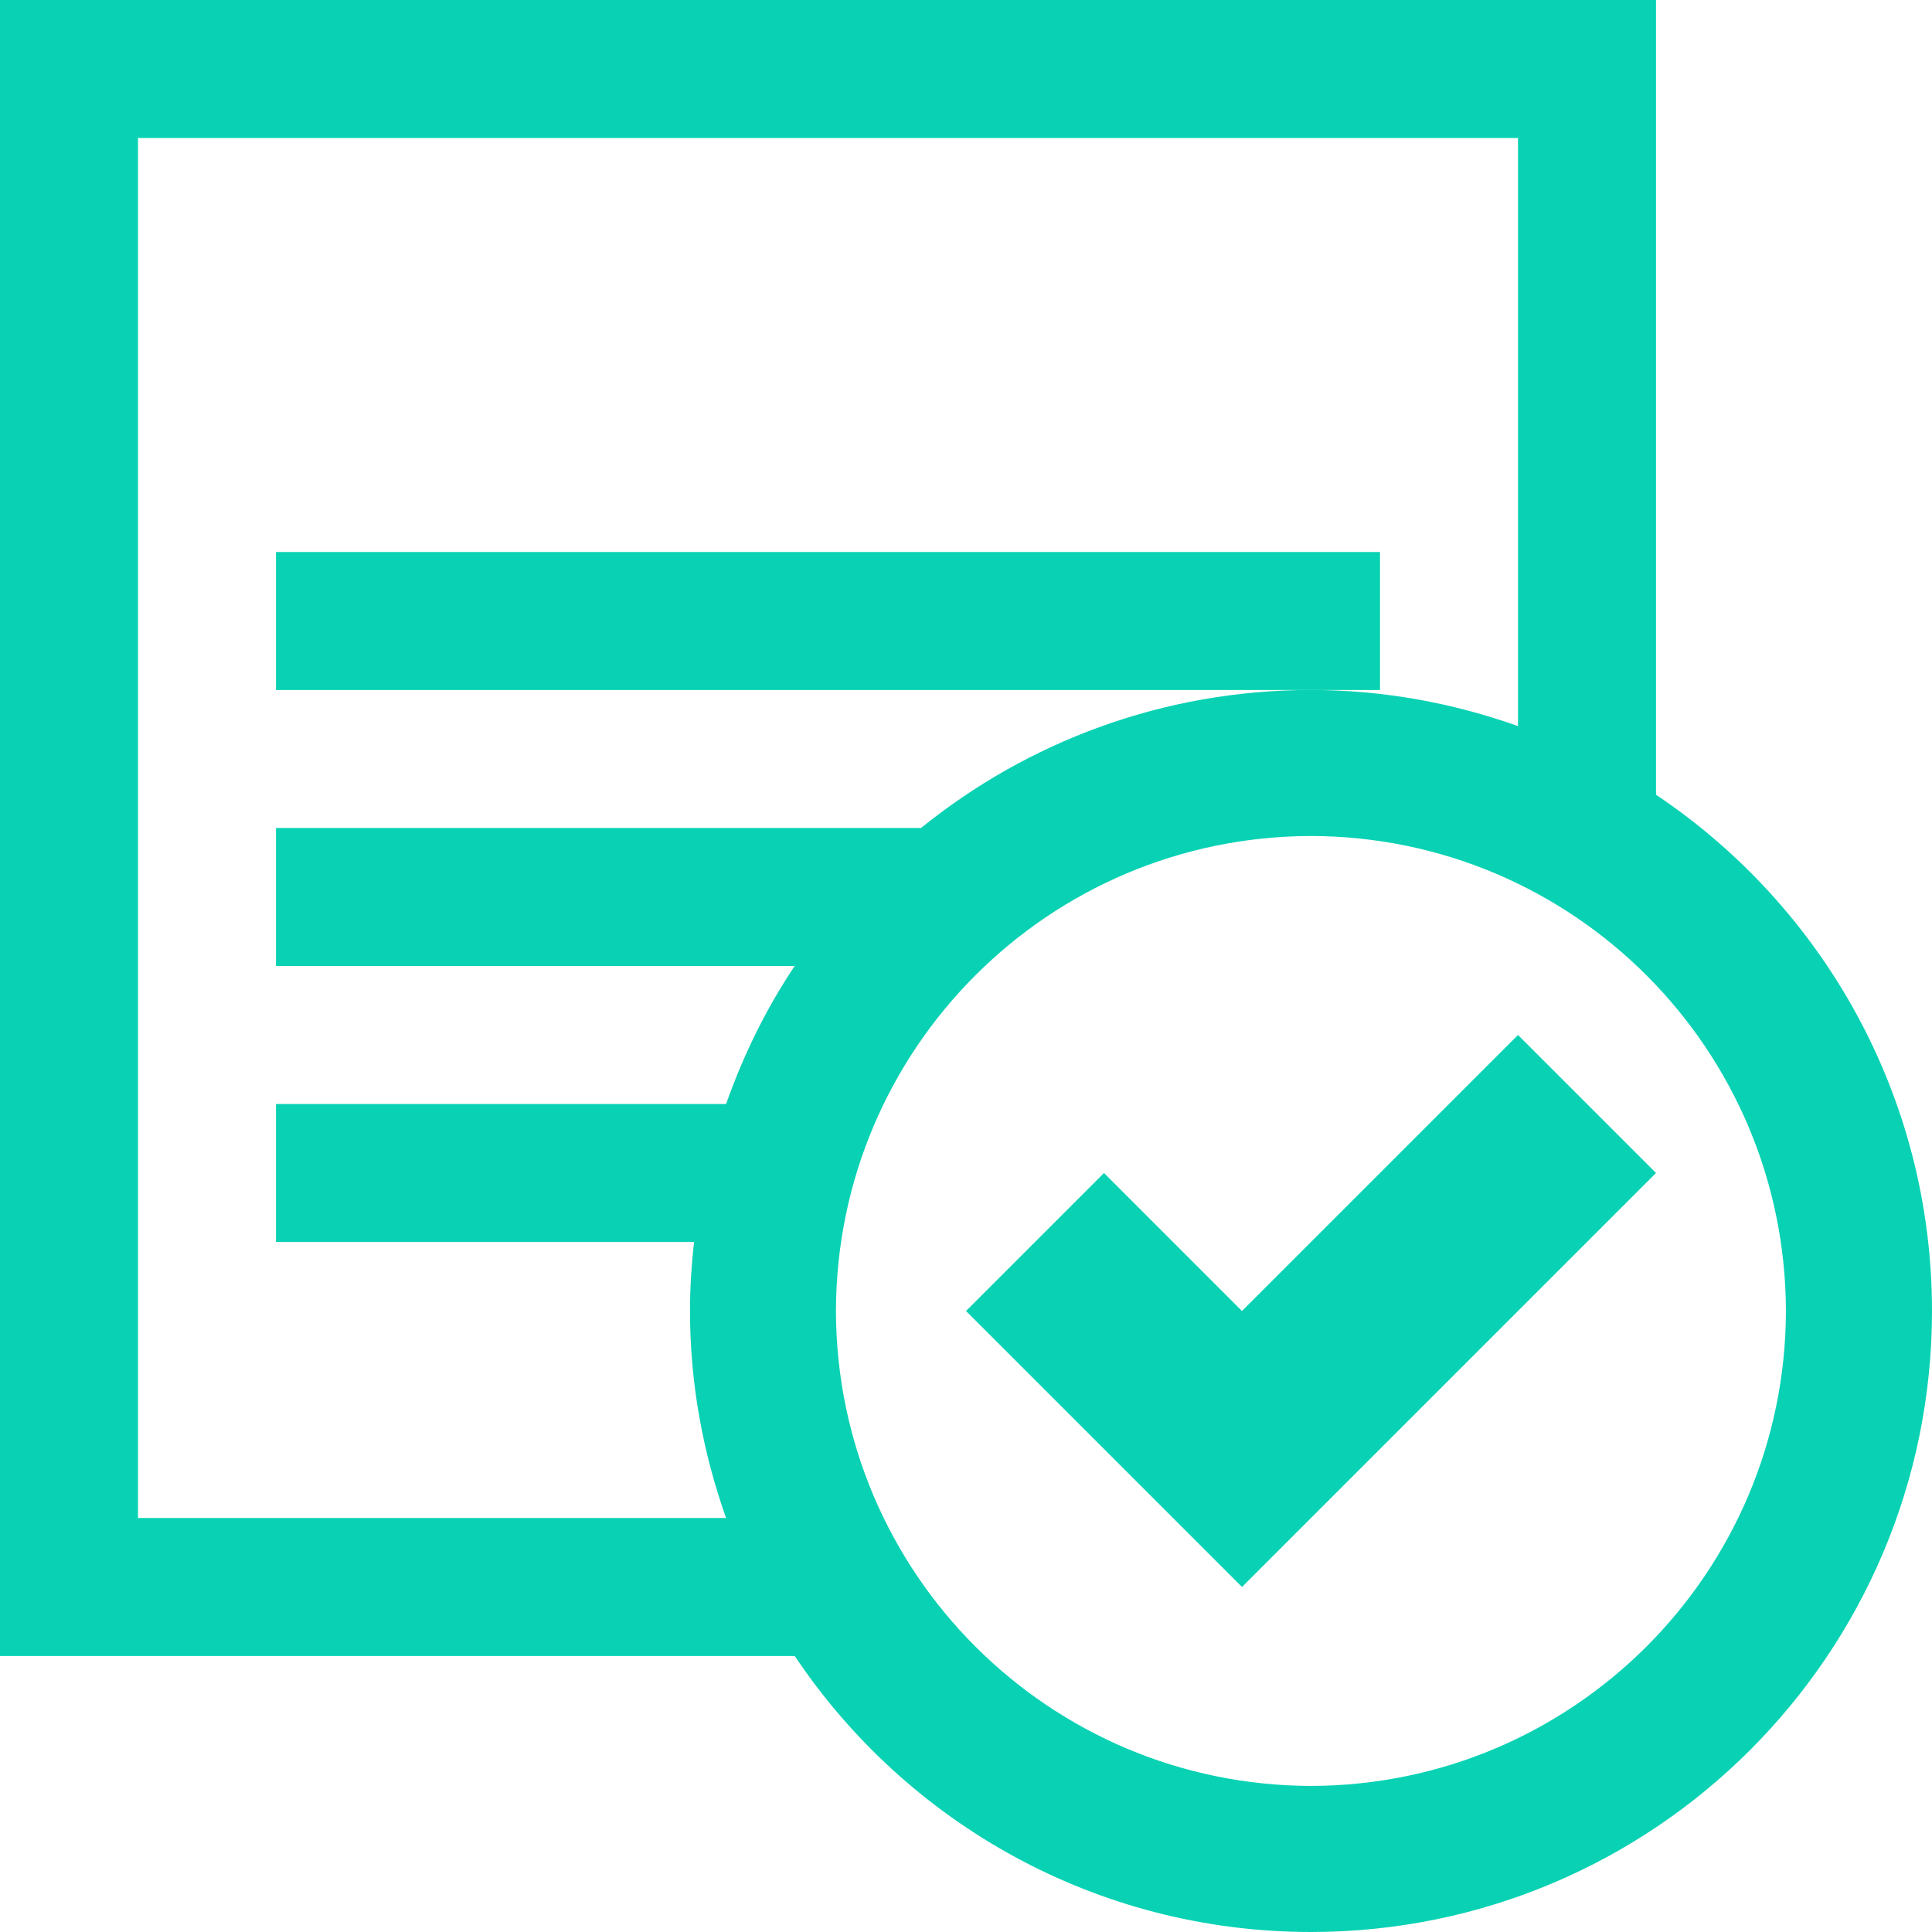 <?xml version="1.0"?>
<svg xmlns="http://www.w3.org/2000/svg" xmlns:xlink="http://www.w3.org/1999/xlink" version="1.1" id="Capa_1" x="0px" y="0px" viewBox="0 0 28 28" style="enable-background:new 0 0 28 28;" xml:space="preserve" width="512px" height="512px"><g><g>
	<g>
		<path d="M24,11.518V0H0v24h11.518c1.614,2.411,4.361,3.999,7.482,4c4.971-0.002,8.998-4.029,9-9    C27.999,15.879,26.411,13.132,24,11.518z M11.517,14c-0.412,0.616-0.743,1.289-0.994,2H4v2h6.058C10.022,18.329,10,18.661,10,19    c0,1.055,0.19,2.061,0.523,3H2V2h20v8.523C21.061,10.19,20.055,10,19,10c-2.143,0-4.107,0.751-5.652,2H4v2H11.517z M19,25.883    c-3.801-0.009-6.876-3.084-6.885-6.883c0.009-3.801,3.084-6.876,6.885-6.884c3.799,0.008,6.874,3.083,6.883,6.884    C25.874,22.799,22.799,25.874,19,25.883z" data-original="#010002" class="active-path" data-old_color="#08d2b3" fill="#08d2b3"/>
		<polygon points="20,8 4,8 4,10 19,10 20,10   " data-original="#010002" class="active-path" data-old_color="#08d2b3" fill="#08d2b3"/>
		<polygon points="22,15 18,19 16,17 14,19 18,23 24,17   " data-original="#010002" class="active-path" data-old_color="#08d2b3" fill="#08d2b3"/>
	</g>
</g></g> </svg>
